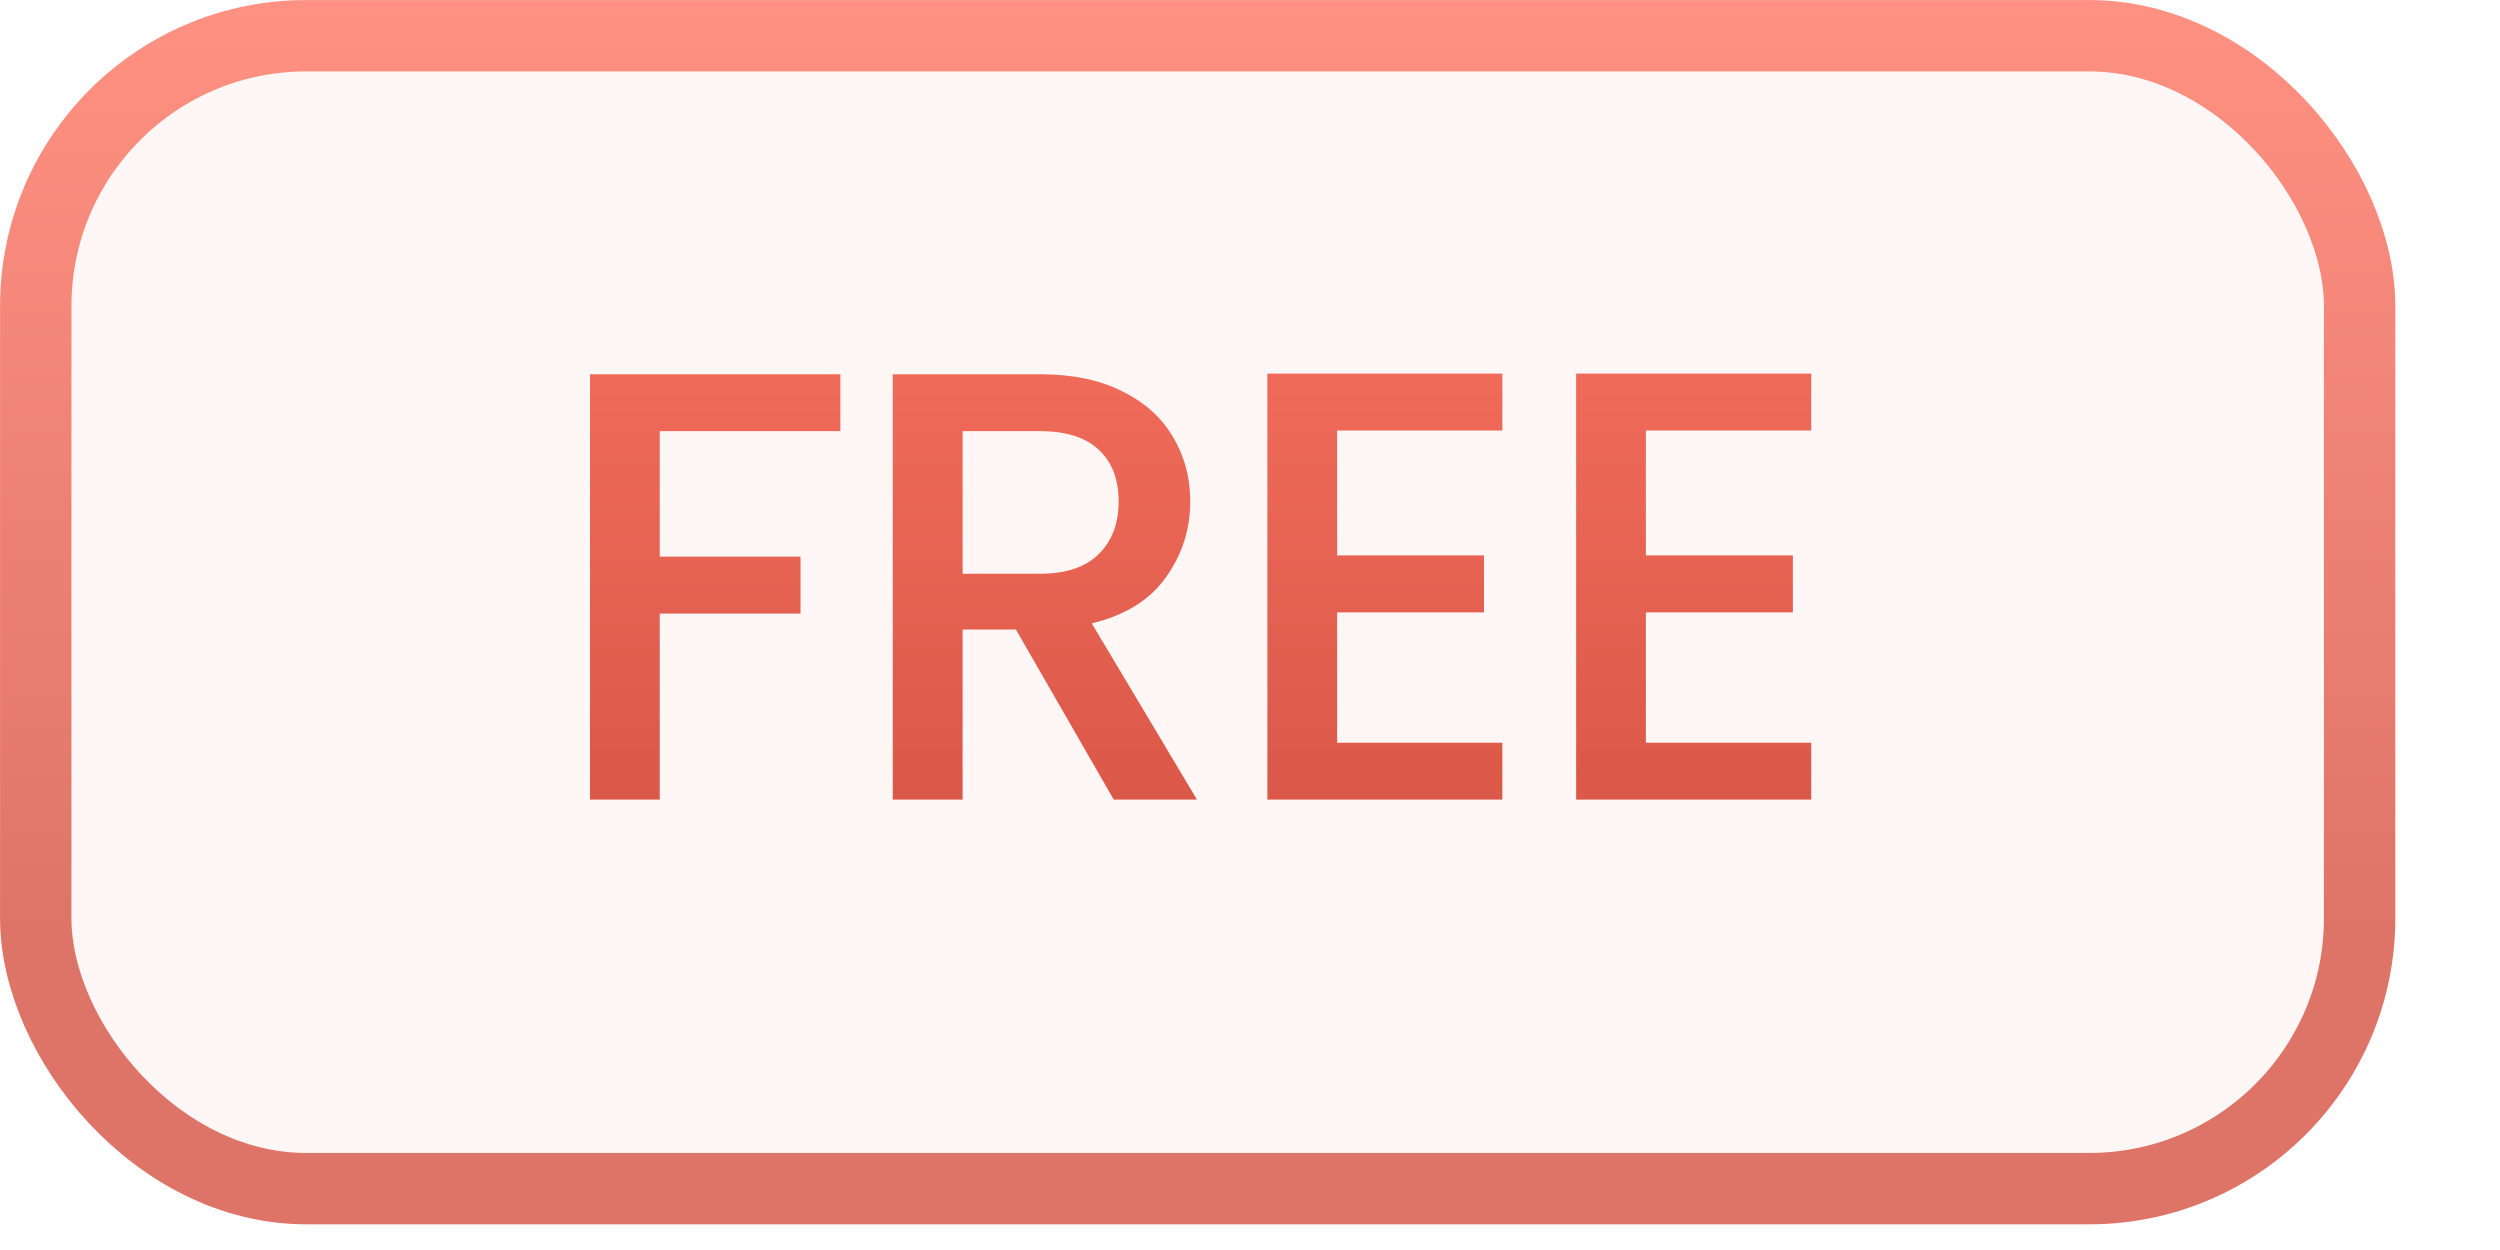 <svg width="20" height="10" viewBox="0 0 20 10" fill="none" xmlns="http://www.w3.org/2000/svg">
<rect width="19.162" height="9.795" rx="2.449" fill="#FF7865" fill-opacity="0.06"/>
<path d="M6.723 2.994V3.449H5.278V4.453H6.404V4.909H5.278V6.397H4.72V2.994H6.723ZM8.91 6.397L8.127 5.036H7.701V6.397H7.142V2.994H8.318C8.579 2.994 8.799 3.039 8.979 3.131C9.162 3.222 9.297 3.345 9.385 3.498C9.477 3.652 9.522 3.823 9.522 4.012C9.522 4.234 9.457 4.437 9.326 4.62C9.199 4.799 9.002 4.922 8.734 4.987L9.576 6.397H8.91ZM7.701 4.59H8.318C8.527 4.59 8.683 4.538 8.788 4.434C8.896 4.329 8.949 4.189 8.949 4.012C8.949 3.836 8.897 3.699 8.793 3.601C8.688 3.5 8.53 3.449 8.318 3.449H7.701V4.59ZM10.697 3.444V4.443H11.872V4.899H10.697V5.942H12.019V6.397H10.139V2.989H12.019V3.444H10.697ZM13.167 3.444V4.443H14.343V4.899H13.167V5.942H14.49V6.397H12.609V2.989H14.49V3.444H13.167Z" fill="url(#paint0_linear_629_172)"/>
<rect x="0.286" y="0.286" width="18.591" height="9.223" rx="2.163" stroke="url(#paint1_linear_629_172)" stroke-opacity="0.8" stroke-width="0.571"/>
<defs>
<linearGradient id="paint0_linear_629_172" x1="9.581" y1="0.397" x2="9.581" y2="9.397" gradientUnits="userSpaceOnUse">
<stop stop-color="#FF7865"/>
<stop offset="0.76" stop-color="#D65445"/>
</linearGradient>
<linearGradient id="paint1_linear_629_172" x1="9.581" y1="0" x2="9.581" y2="9.795" gradientUnits="userSpaceOnUse">
<stop stop-color="#FF7865"/>
<stop offset="0.76" stop-color="#D65445"/>
</linearGradient>
</defs>
</svg>
